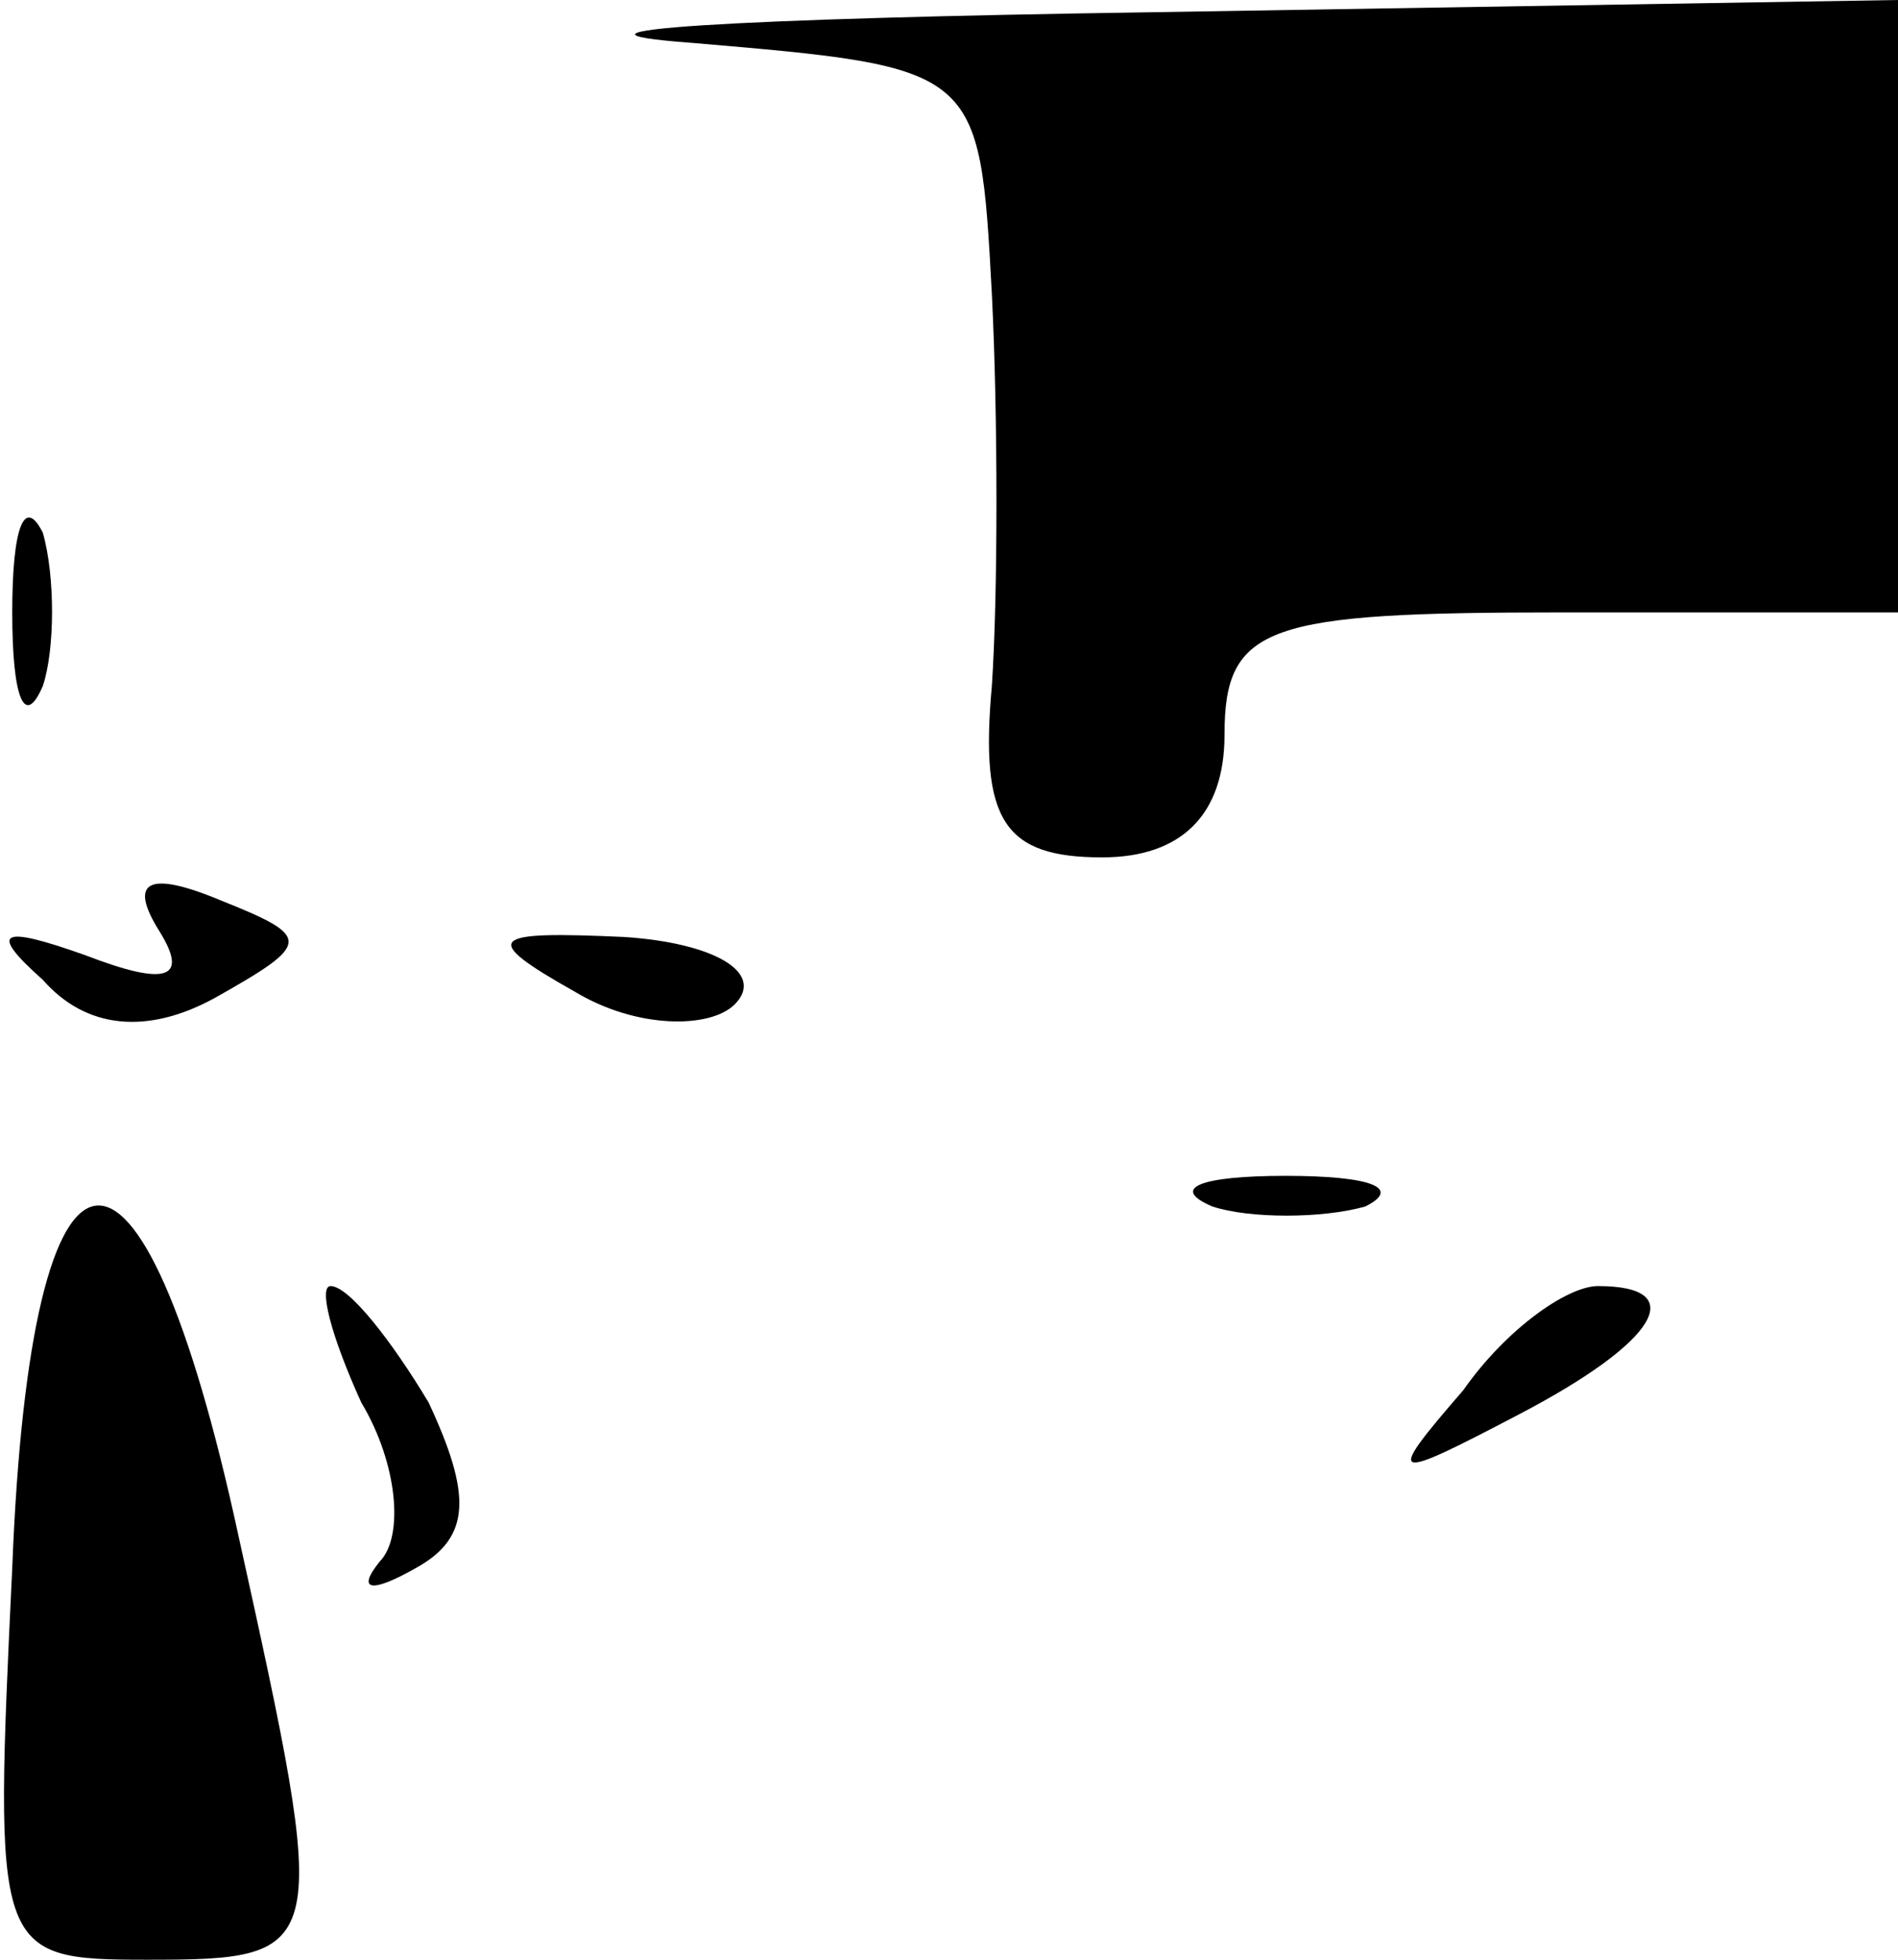 <?xml version="1.0" standalone="no"?>
<!DOCTYPE svg PUBLIC "-//W3C//DTD SVG 20010904//EN"
 "http://www.w3.org/TR/2001/REC-SVG-20010904/DTD/svg10.dtd">
<svg version="1.0" xmlns="http://www.w3.org/2000/svg"
 width="31pt" height="32pt" viewBox="0 0 31 32"
 preserveAspectRatio="xMidYMid meet">
<g transform="translate(0,32) scale(0.1,-0.1)"
fill="#000000" stroke="none">
<path fill="#000000" stroke="none" d="M113 313 c47 -4 47 -4 49 -41 1 -20 1
-49 0 -64 -2 -22 2 -28 18 -28 13 0 20 7 20 20 0 18 7 20 55 20 l55 0 0 50 0
50 -122 -2 c-68 -1 -102 -3 -75 -5z"/>
<path fill="#000000" stroke="none" d="M2 220 c0 -14 2 -19 5 -12 2 6 2 18 0
25 -3 6 -5 1 -5 -13z"/>
<path fill="#000000" stroke="none" d="M26 168 c5 -8 1 -9 -12 -4 -14 5 -16 4
-7 -4 7 -8 17 -9 28 -3 16 9 16 10 1 16 -12 5 -15 3 -10 -5z"/>
<path fill="#000000" stroke="none" d="M94 158 c10 -6 22 -6 26 -2 5 5 -3 10
-18 11 -22 1 -24 0 -8 -9z"/>
<path fill="#000000" stroke="none" d="M2 64 c-3 -63 -3 -64 22 -64 30 0 30 1
15 69 -16 74 -34 72 -37 -5z"/>
<path fill="#000000" stroke="none" d="M198 123 c6 -2 18 -2 25 0 6 3 1 5 -13
5 -14 0 -19 -2 -12 -5z"/>
<path fill="#000000" stroke="none" d="M59 91 c6 -10 7 -22 3 -26 -4 -5 -1 -5
6 -1 9 5 9 12 2 27 -6 10 -13 19 -16 19 -2 0 0 -8 5 -19z"/>
<path fill="#000000" stroke="none" d="M239 93 c-13 -15 -12 -15 9 -4 23 12
28 21 13 21 -5 0 -15 -7 -22 -17z"/>
</g>
</svg>
